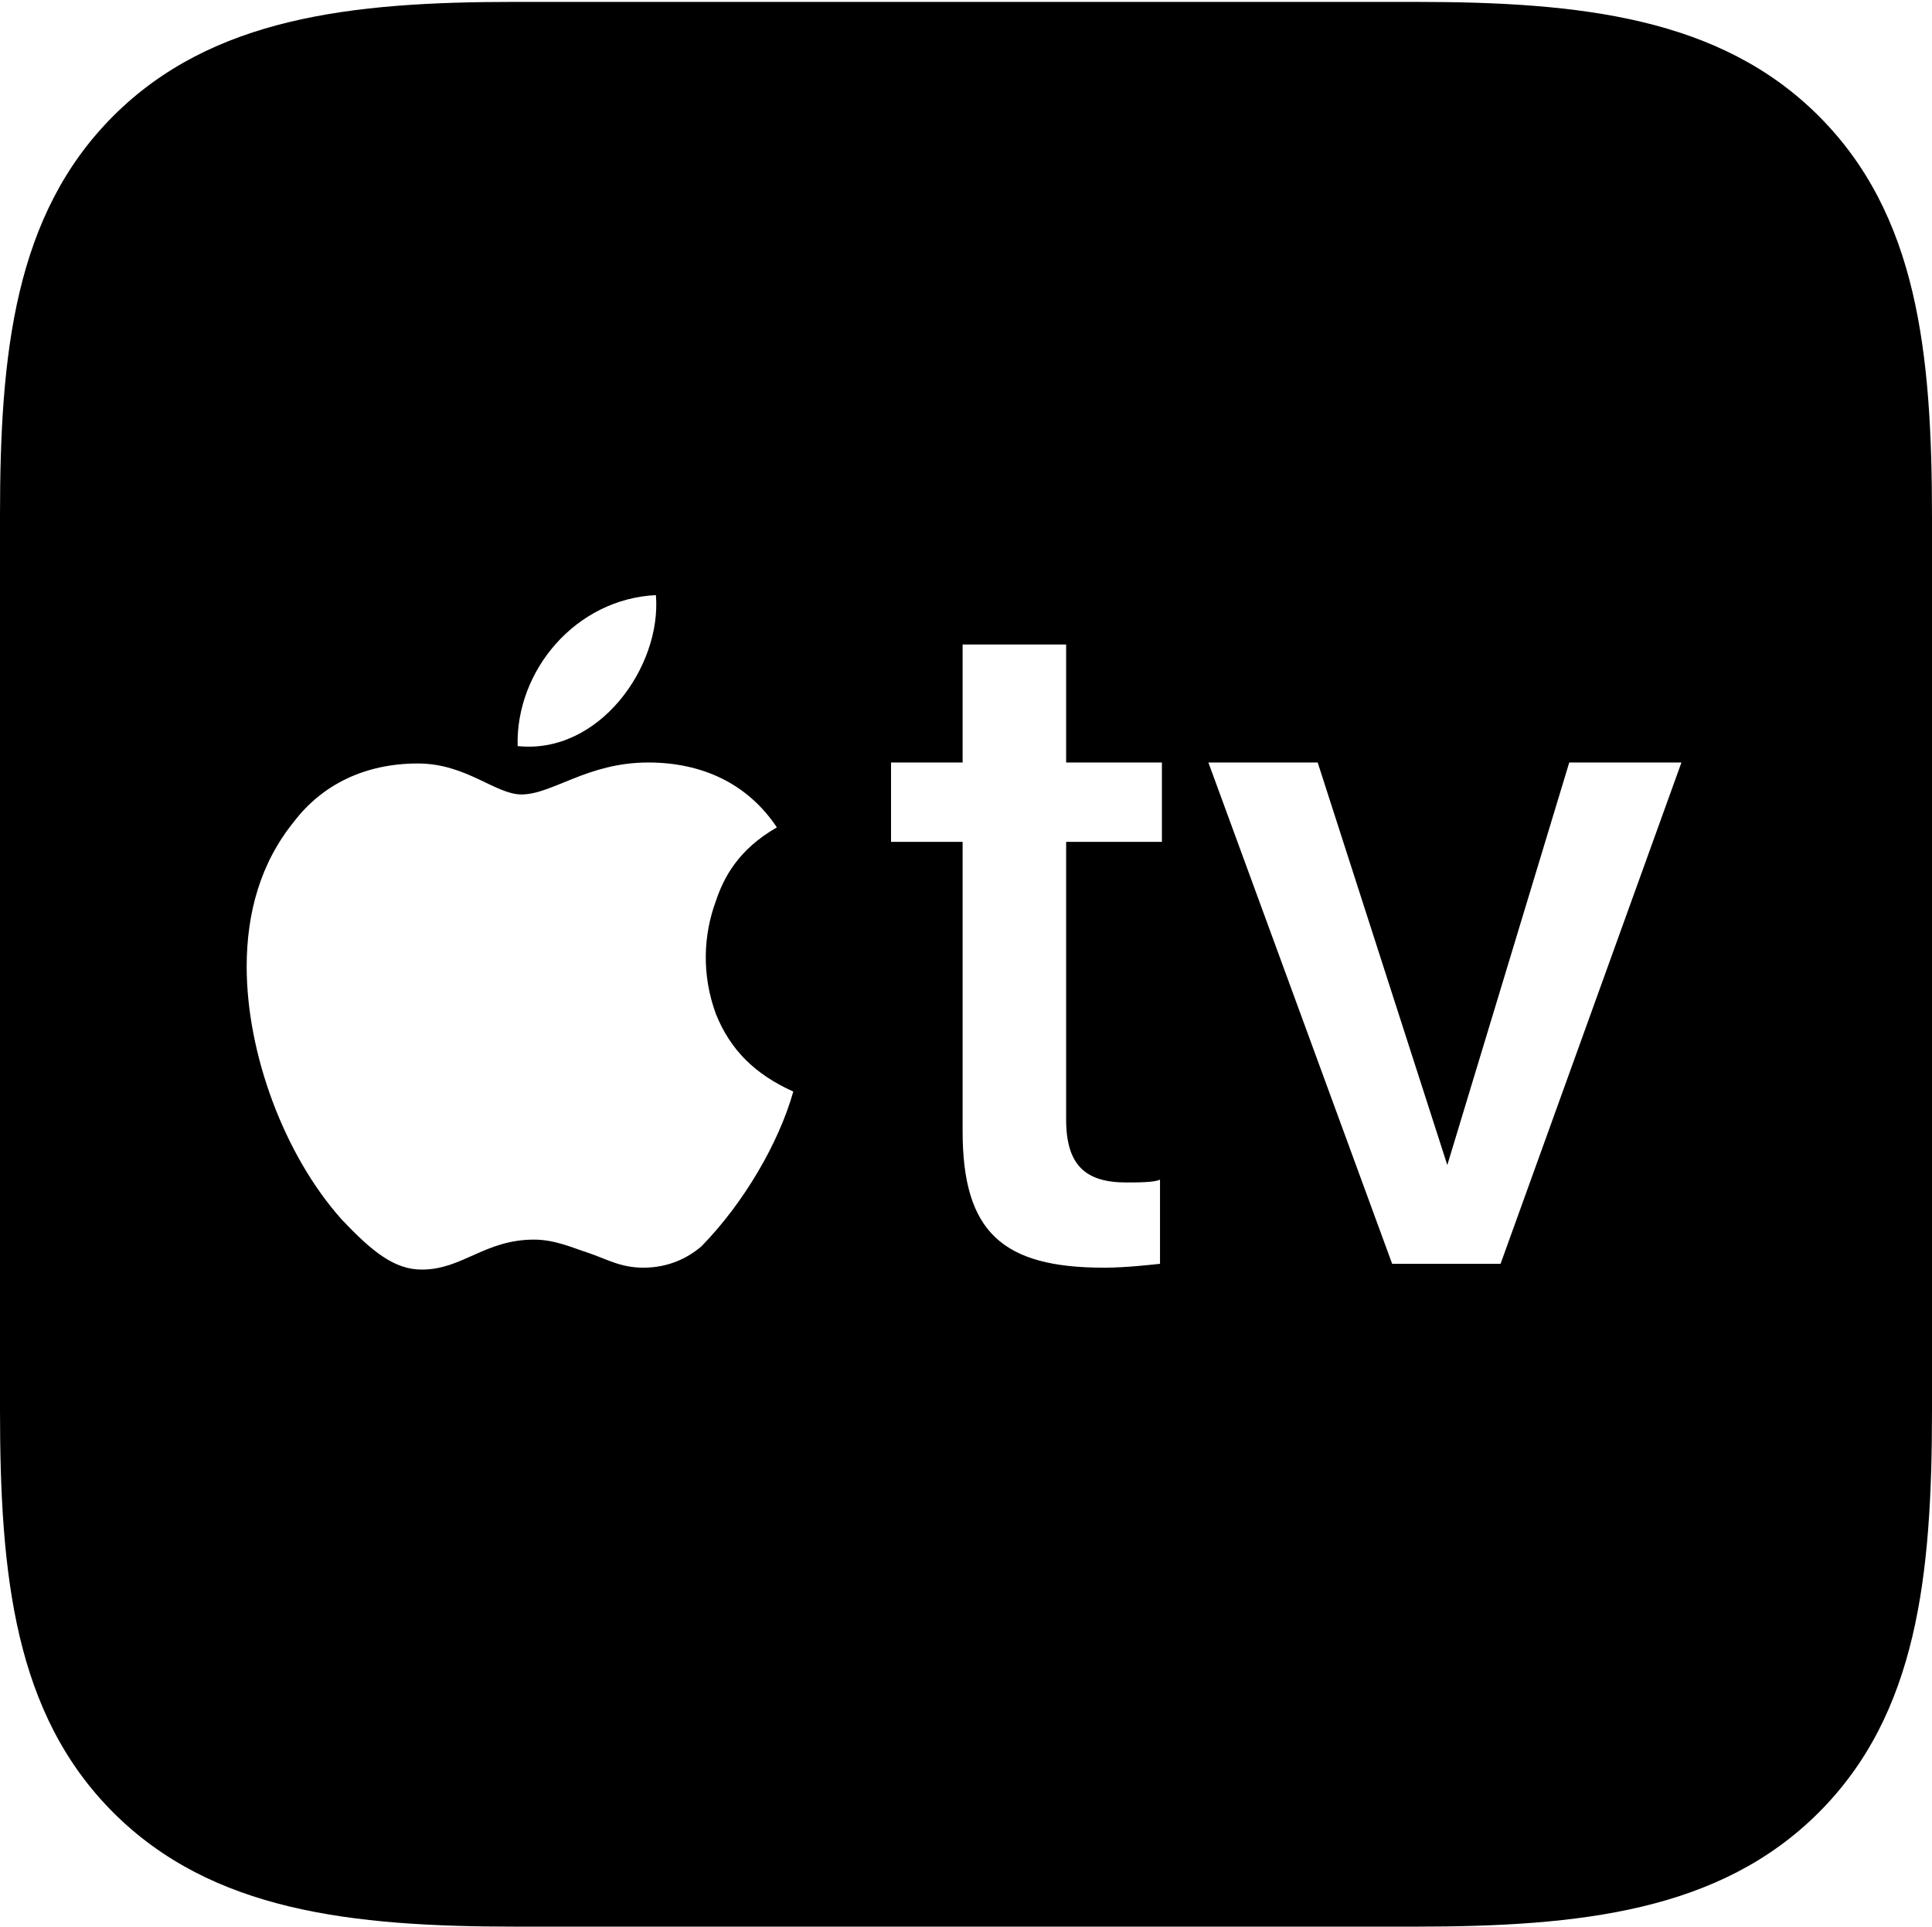 <?xml version="1.0" encoding="UTF-8"?>

<svg version="1.1" xmlns="http://www.w3.org/2000/svg" xmlns:xlink="http://www.w3.org/1999/xlink" width="23.402" height="23.332">
 <g>
  <path d="M6.246 23.332L17.145 23.332C19.148 23.332 20.836 23.145 22.031 21.949C23.227 20.754 23.402 19.078 23.402 17.074L23.402 6.27C23.402 4.266 23.227 2.602 22.031 1.406C20.836 0.211 19.148 0.023 17.145 0.023L6.223 0.023C4.254 0.023 2.566 0.211 1.371 1.406C0.176 2.602 0 4.277 0 6.246L0 17.074C0 19.078 0.176 20.754 1.371 21.949C2.566 23.145 4.254 23.332 6.246 23.332Z M6.27 9.035C6.246 8.121 6.973 7.254 7.945 7.207C8.016 8.074 7.254 9.141 6.27 9.035ZM9.609 13.219C9.434 13.84 9.012 14.566 8.496 15.094C8.332 15.234 8.098 15.352 7.793 15.352C7.512 15.352 7.348 15.246 7.102 15.164C6.949 15.117 6.727 15.012 6.469 15.012C5.871 15.012 5.602 15.375 5.109 15.375C4.781 15.375 4.512 15.164 4.137 14.766C3.445 13.992 2.988 12.762 2.988 11.707C2.988 11.062 3.152 10.453 3.562 9.949C3.902 9.504 4.418 9.246 5.062 9.246C5.648 9.246 6 9.621 6.316 9.621C6.691 9.621 7.113 9.234 7.852 9.234C8.508 9.234 9.059 9.492 9.41 10.02C8.941 10.289 8.766 10.629 8.672 10.91C8.52 11.32 8.496 11.801 8.672 12.281C8.848 12.715 9.141 13.008 9.609 13.219ZM12.914 7.805L12.914 9.234L14.074 9.234L14.074 10.195L12.914 10.195L12.914 13.559C12.914 14.109 13.148 14.32 13.641 14.32C13.77 14.32 13.992 14.32 14.051 14.285L14.051 15.305C13.945 15.316 13.641 15.352 13.371 15.352C12.141 15.352 11.66 14.918 11.66 13.699L11.66 10.195L10.793 10.195L10.793 9.234L11.66 9.234L11.66 7.805ZM18.176 15.305L16.863 15.305L14.637 9.234L15.961 9.234L17.531 14.109L19.008 9.234L20.367 9.234Z"/>
 </g>
</svg>
